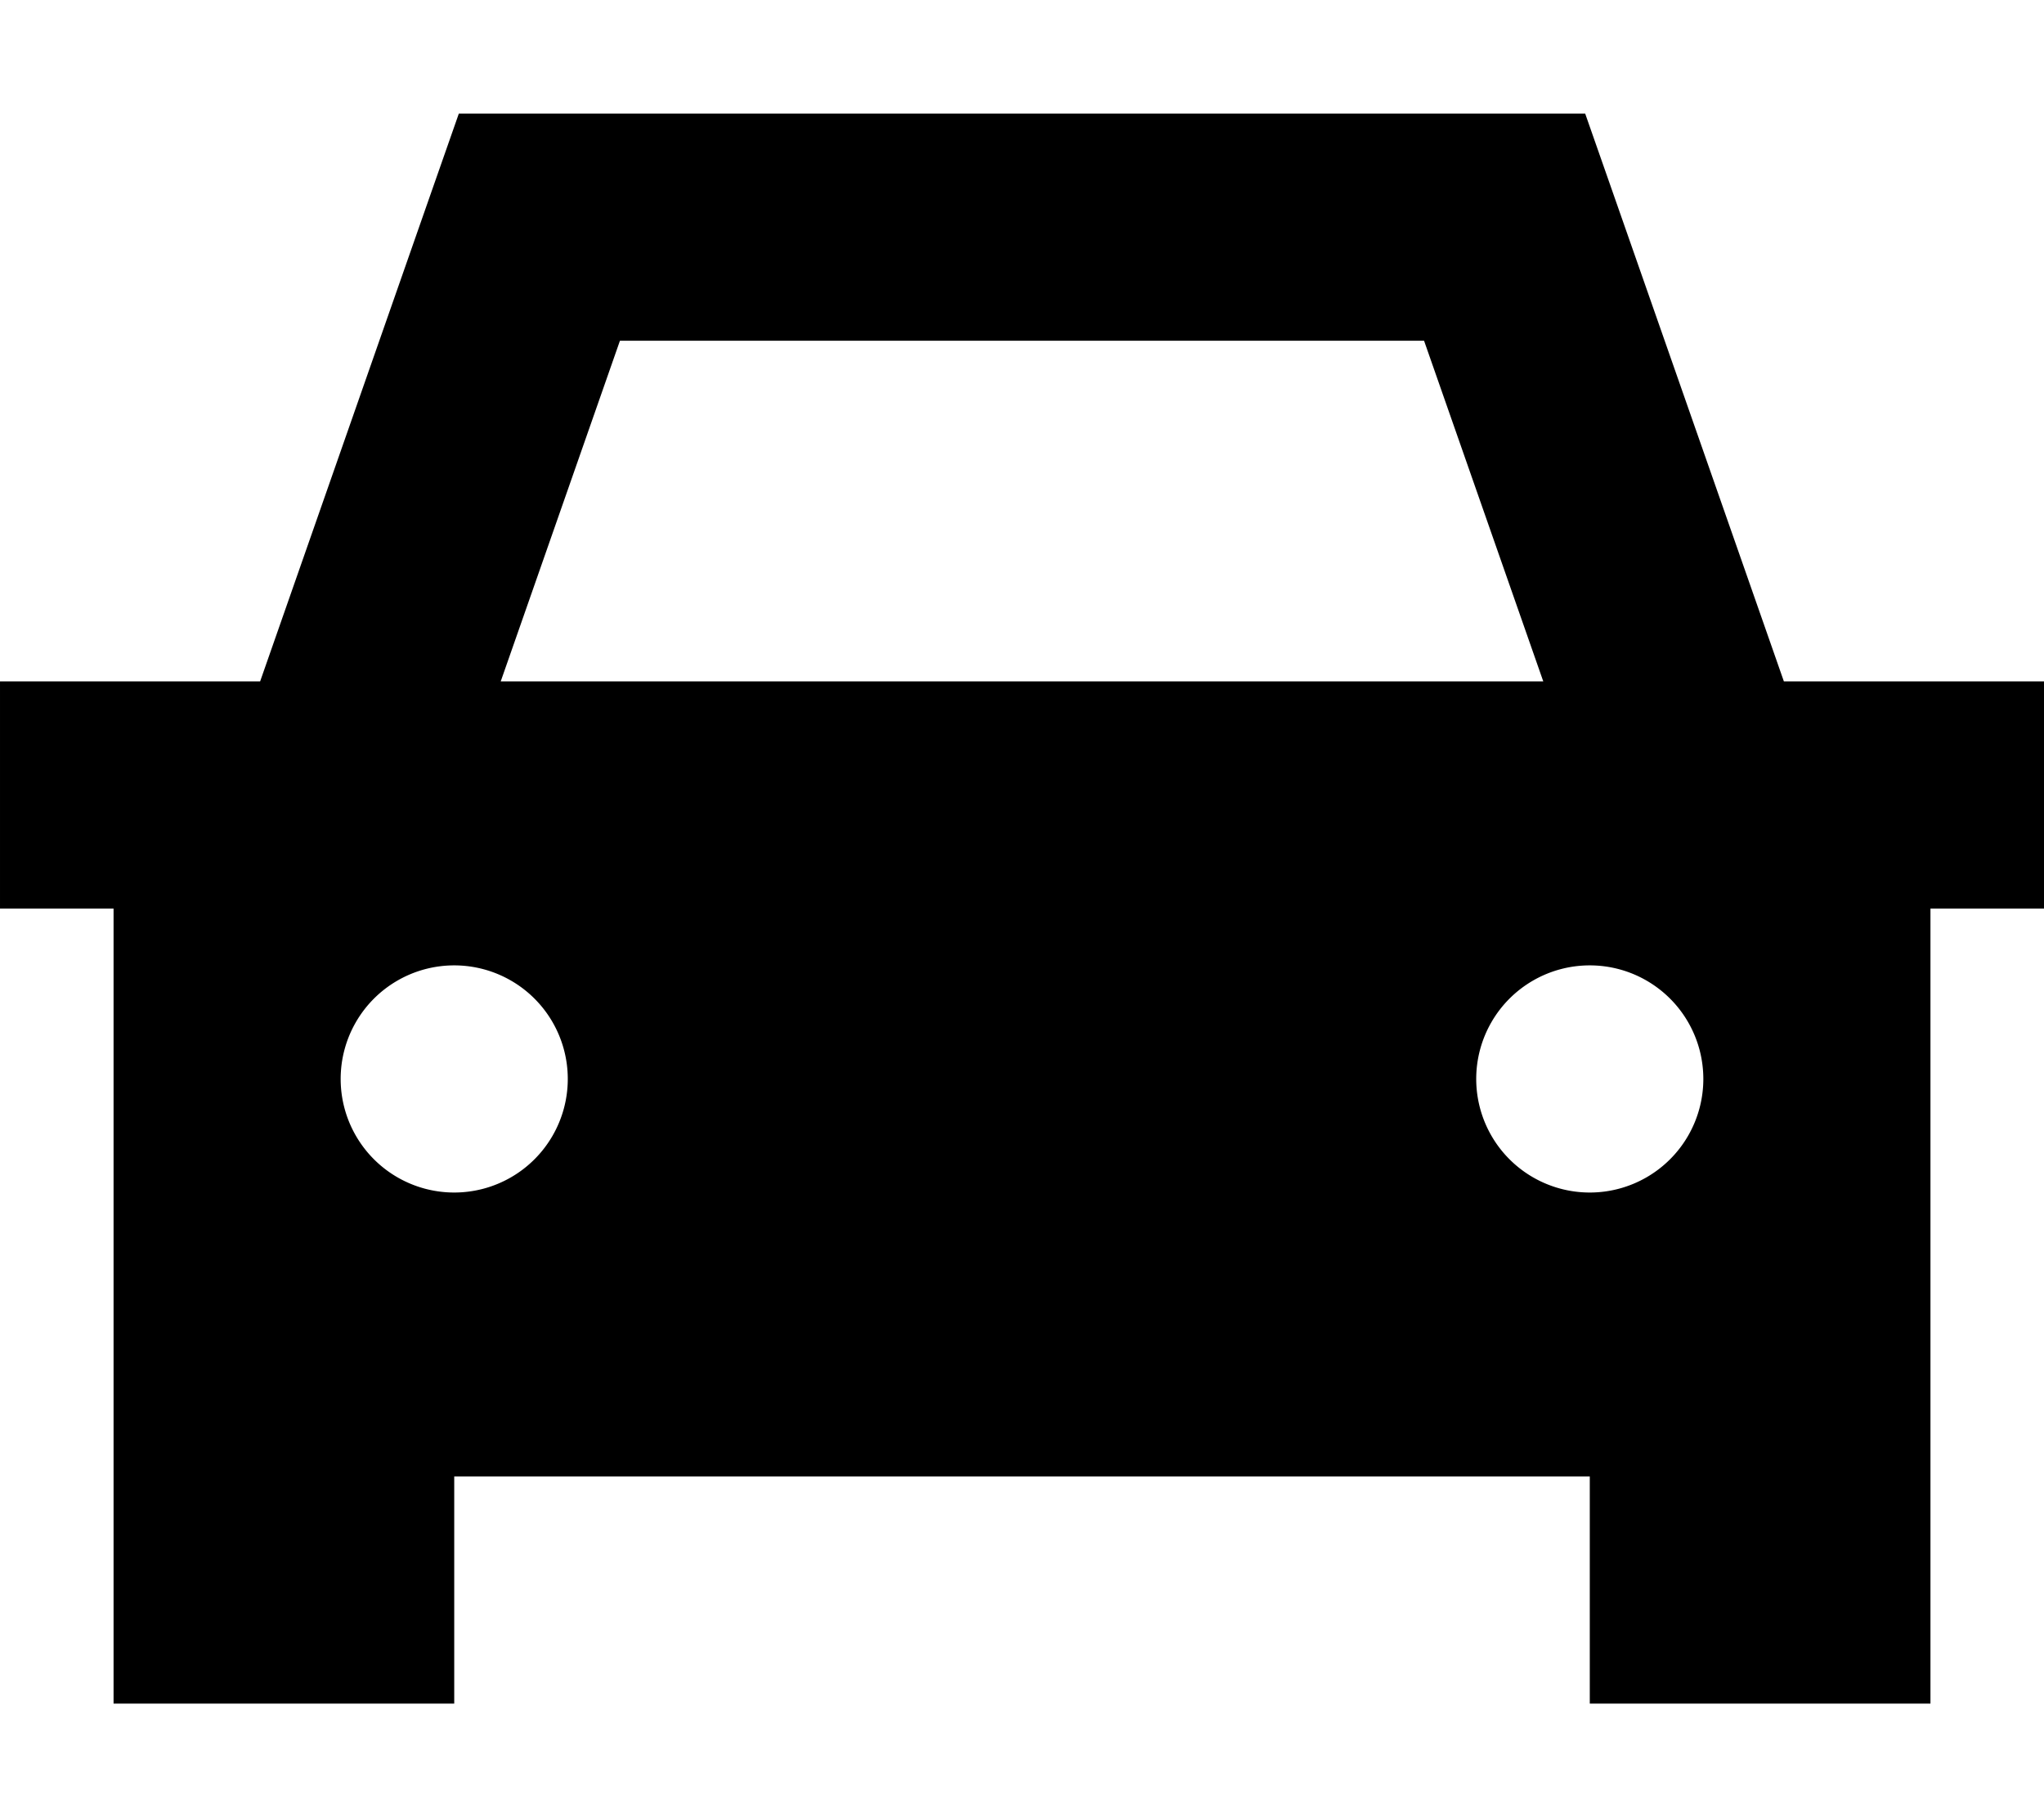 <svg xmlns="http://www.w3.org/2000/svg" viewBox="0 0 576 512"><!--! Font Awesome Pro 7.1.0 by @fontawesome - https://fontawesome.com License - https://fontawesome.com/license (Commercial License) Copyright 2025 Fonticons, Inc. --><path fill="currentColor" d="M152 32l-22.7 0-7.5 21.4-48.5 138.6-73.3 0 0 64 32 0 0 224 96 0 0-64 320 0 0 64 96 0 0-224 32 0 0-64-73.3 0-48.5-138.6-7.5-21.4-294.7 0zM434.9 192l-293.8 0 33.6-96 226.6 0 33.6 96zM96 304a32 32 0 1 1 64 0 32 32 0 1 1 -64 0zm352-32a32 32 0 1 1 0 64 32 32 0 1 1 0-64z"/></svg>
